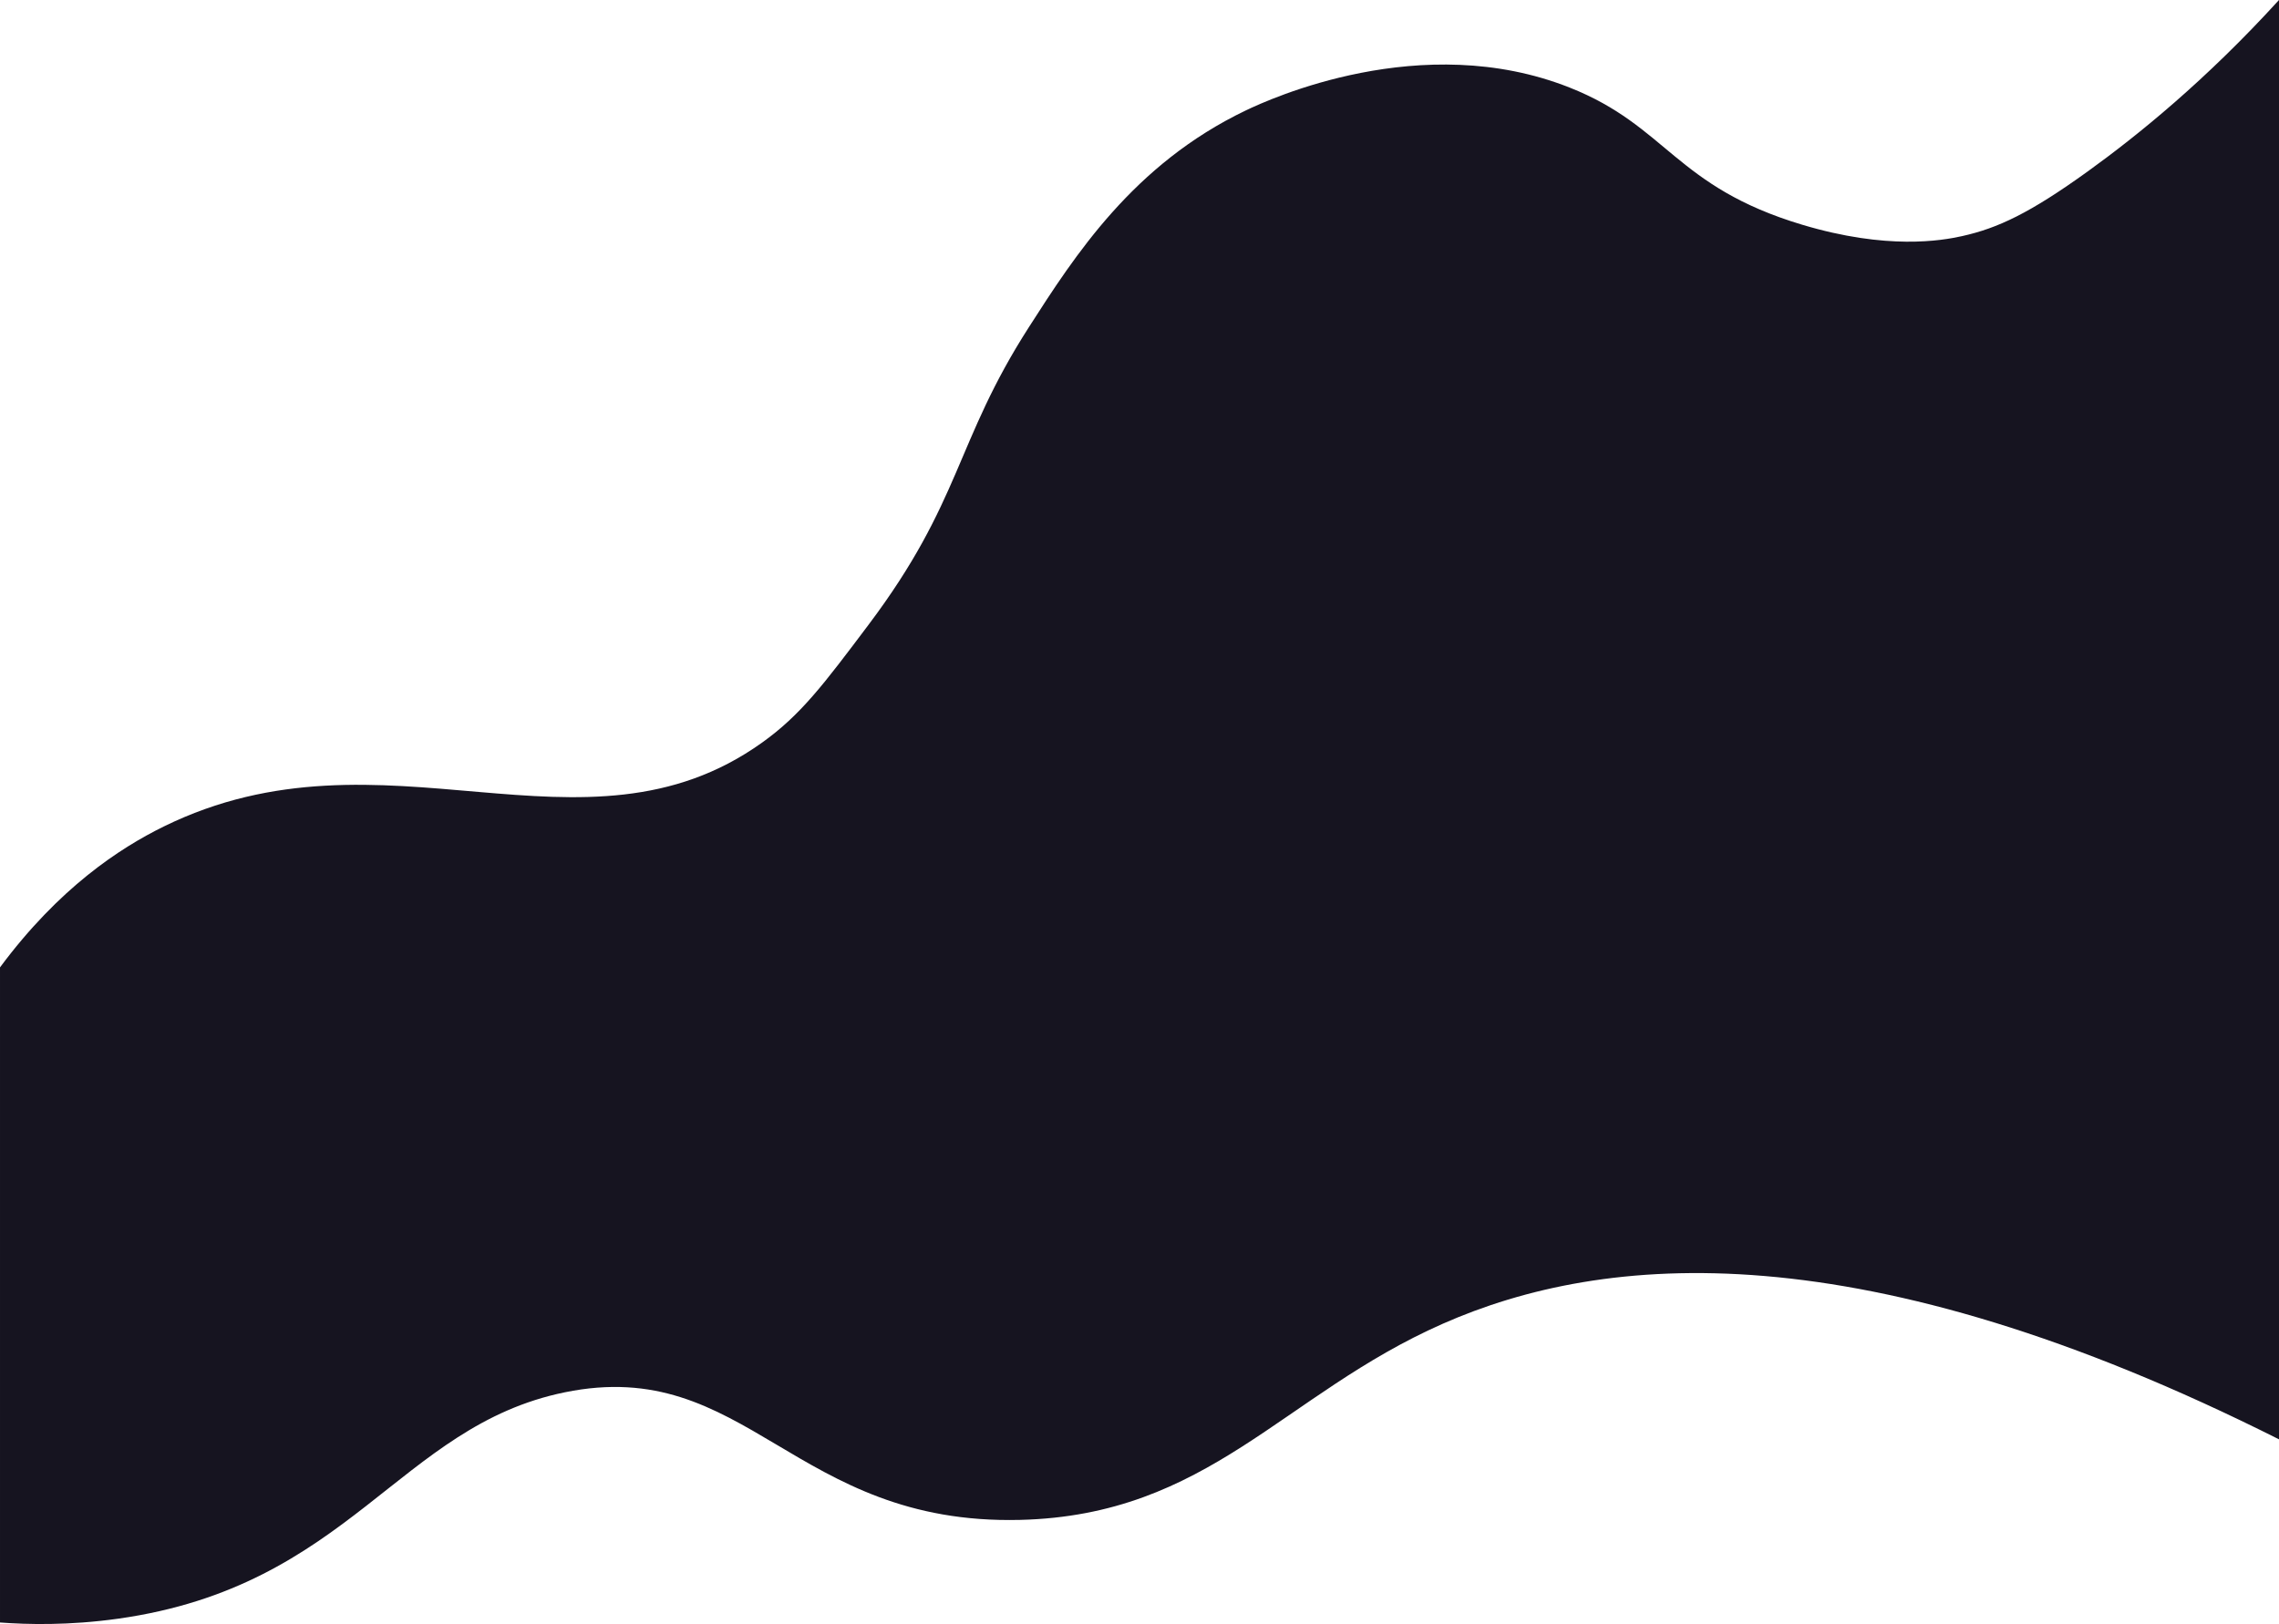 <?xml version="1.0" encoding="utf-8"?>
<!-- Generator: Adobe Illustrator 19.0.0, SVG Export Plug-In . SVG Version: 6.00 Build 0)  -->
<svg version="1.1" id="Layer_1" xmlns="http://www.w3.org/2000/svg" xmlns:xlink="http://www.w3.org/1999/xlink" x="0px" y="0px"
	 width="1794.739px" height="1279.316px" viewBox="591 -243.316 1794.739 1279.316"
	 style="enable-background:new 591 -243.316 1794.739 1279.316;" xml:space="preserve">
<style type="text/css">
	.st0{fill:#161420;}
</style>
<path class="st0" d="M2385.739-243.316c-57.658,63.3-111.396,106.741-150.574,134.995
	c-45.617,32.898-70.848,44.743-99.01,51.005
	c-16.101,3.58-59.064,11.096-126.013-9.001
	c-100.133-30.058-106.013-77.484-183.018-108.011
	c-116.592-46.22-237.062,9.398-255.025,18.002
	c-88.591,42.432-134.728,114.405-171.017,171.017
	c-57.965,90.426-52.769,136.608-126.013,234.023
	c-35.726,47.516-53.589,71.274-84.008,93.009
	c-140.943,100.707-297.418-19.243-471.047,66.007
	c-34.855,17.113-82.675,48.522-129.013,111.011v516.052
	c21.568,1.593,54.201,2.455,93.009-3
	c182.448-25.646,220.856-151.468,351.676-178.315
	c143.423-29.434,180.163,104.785,358.482,100.495
	c148.65-3.576,206.987-98.865,332.983-154.492
	c127.333-56.218,329.464-74.431,658.588,91.03V-243.316z"/>
</svg>

